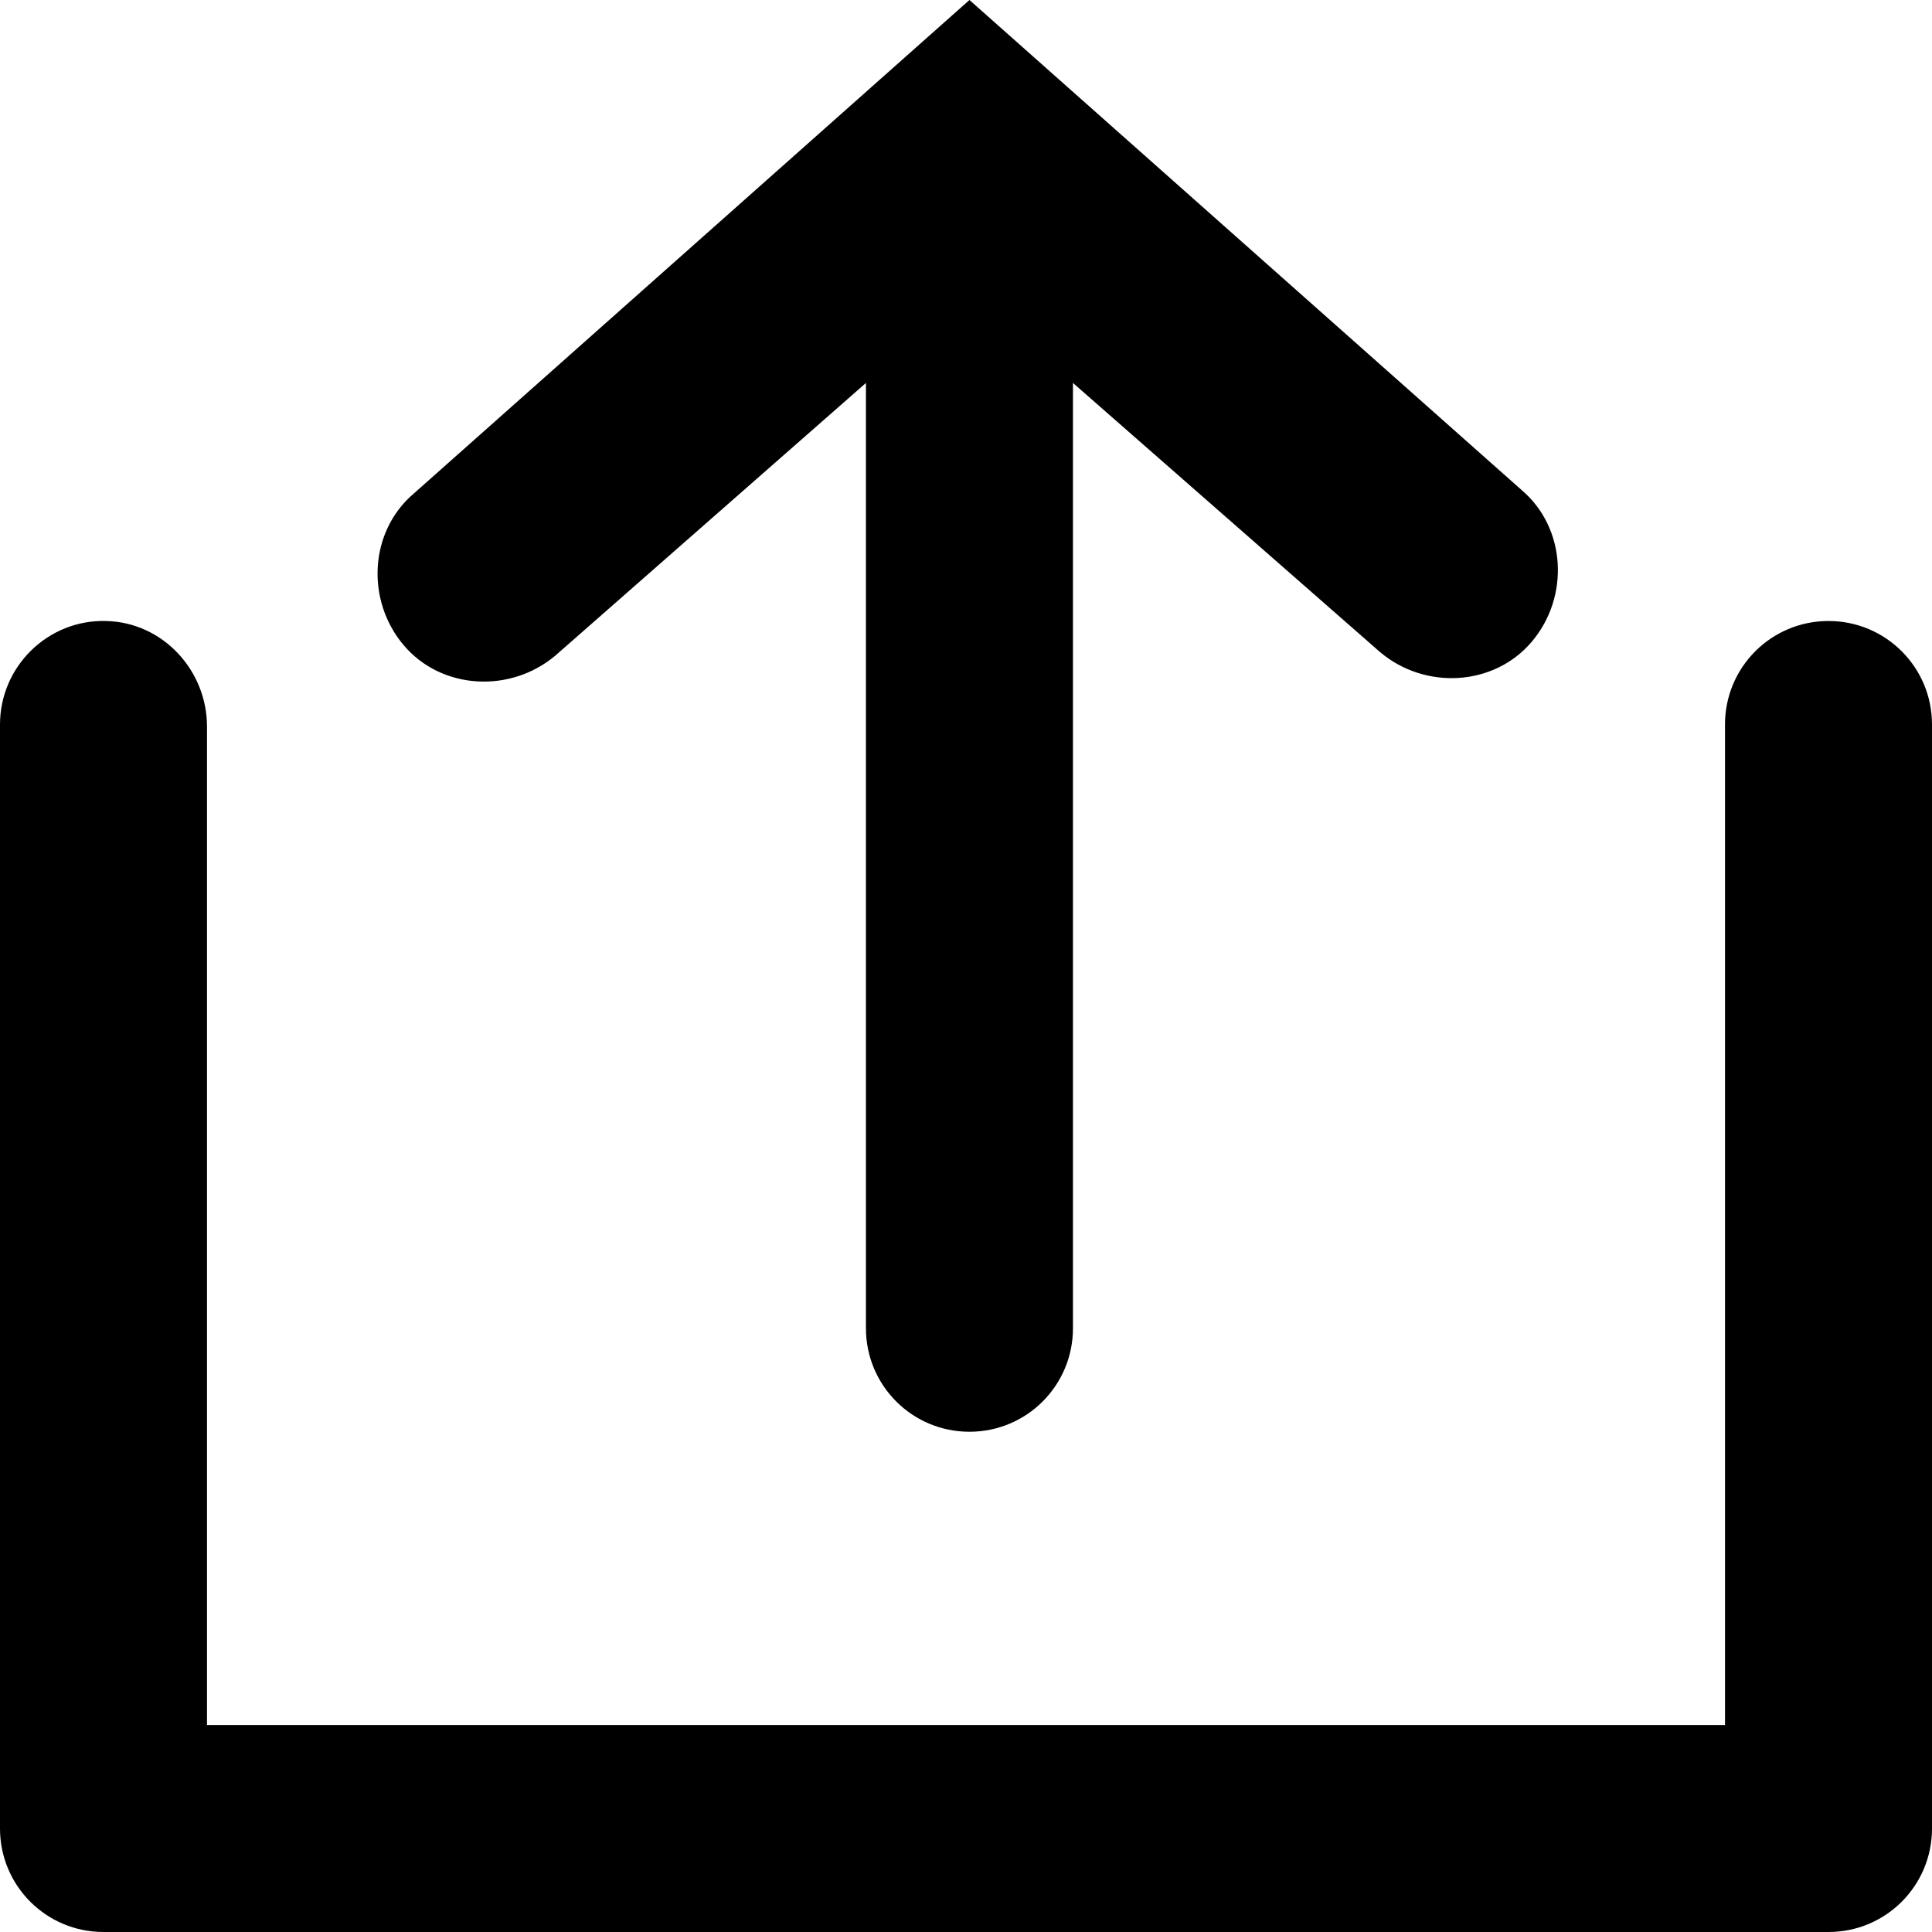 <svg xmlns="http://www.w3.org/2000/svg" viewBox="0 0 560 560"><path d="M500 210v290H60V210.6c0-16.3-12.8-30.2-29.2-30.6C13.9 179.5 0 193.2 0 210v320c0 16.6 13.4 30 30 30h500c16.6 0 30-13.4 30-30V210c0-16.6-13.4-30-30-30s-30 13.4-30 30z"/><path d="M117 187c11 13 31 14 44 3l90-79v274c0 16.6 13.4 30 30 30s30-13.4 30-30V111l89 78c13 11 33 10 44-3s10-33-3-44L281 0 120 143c-13 11-14 31-3 44z"/></svg>